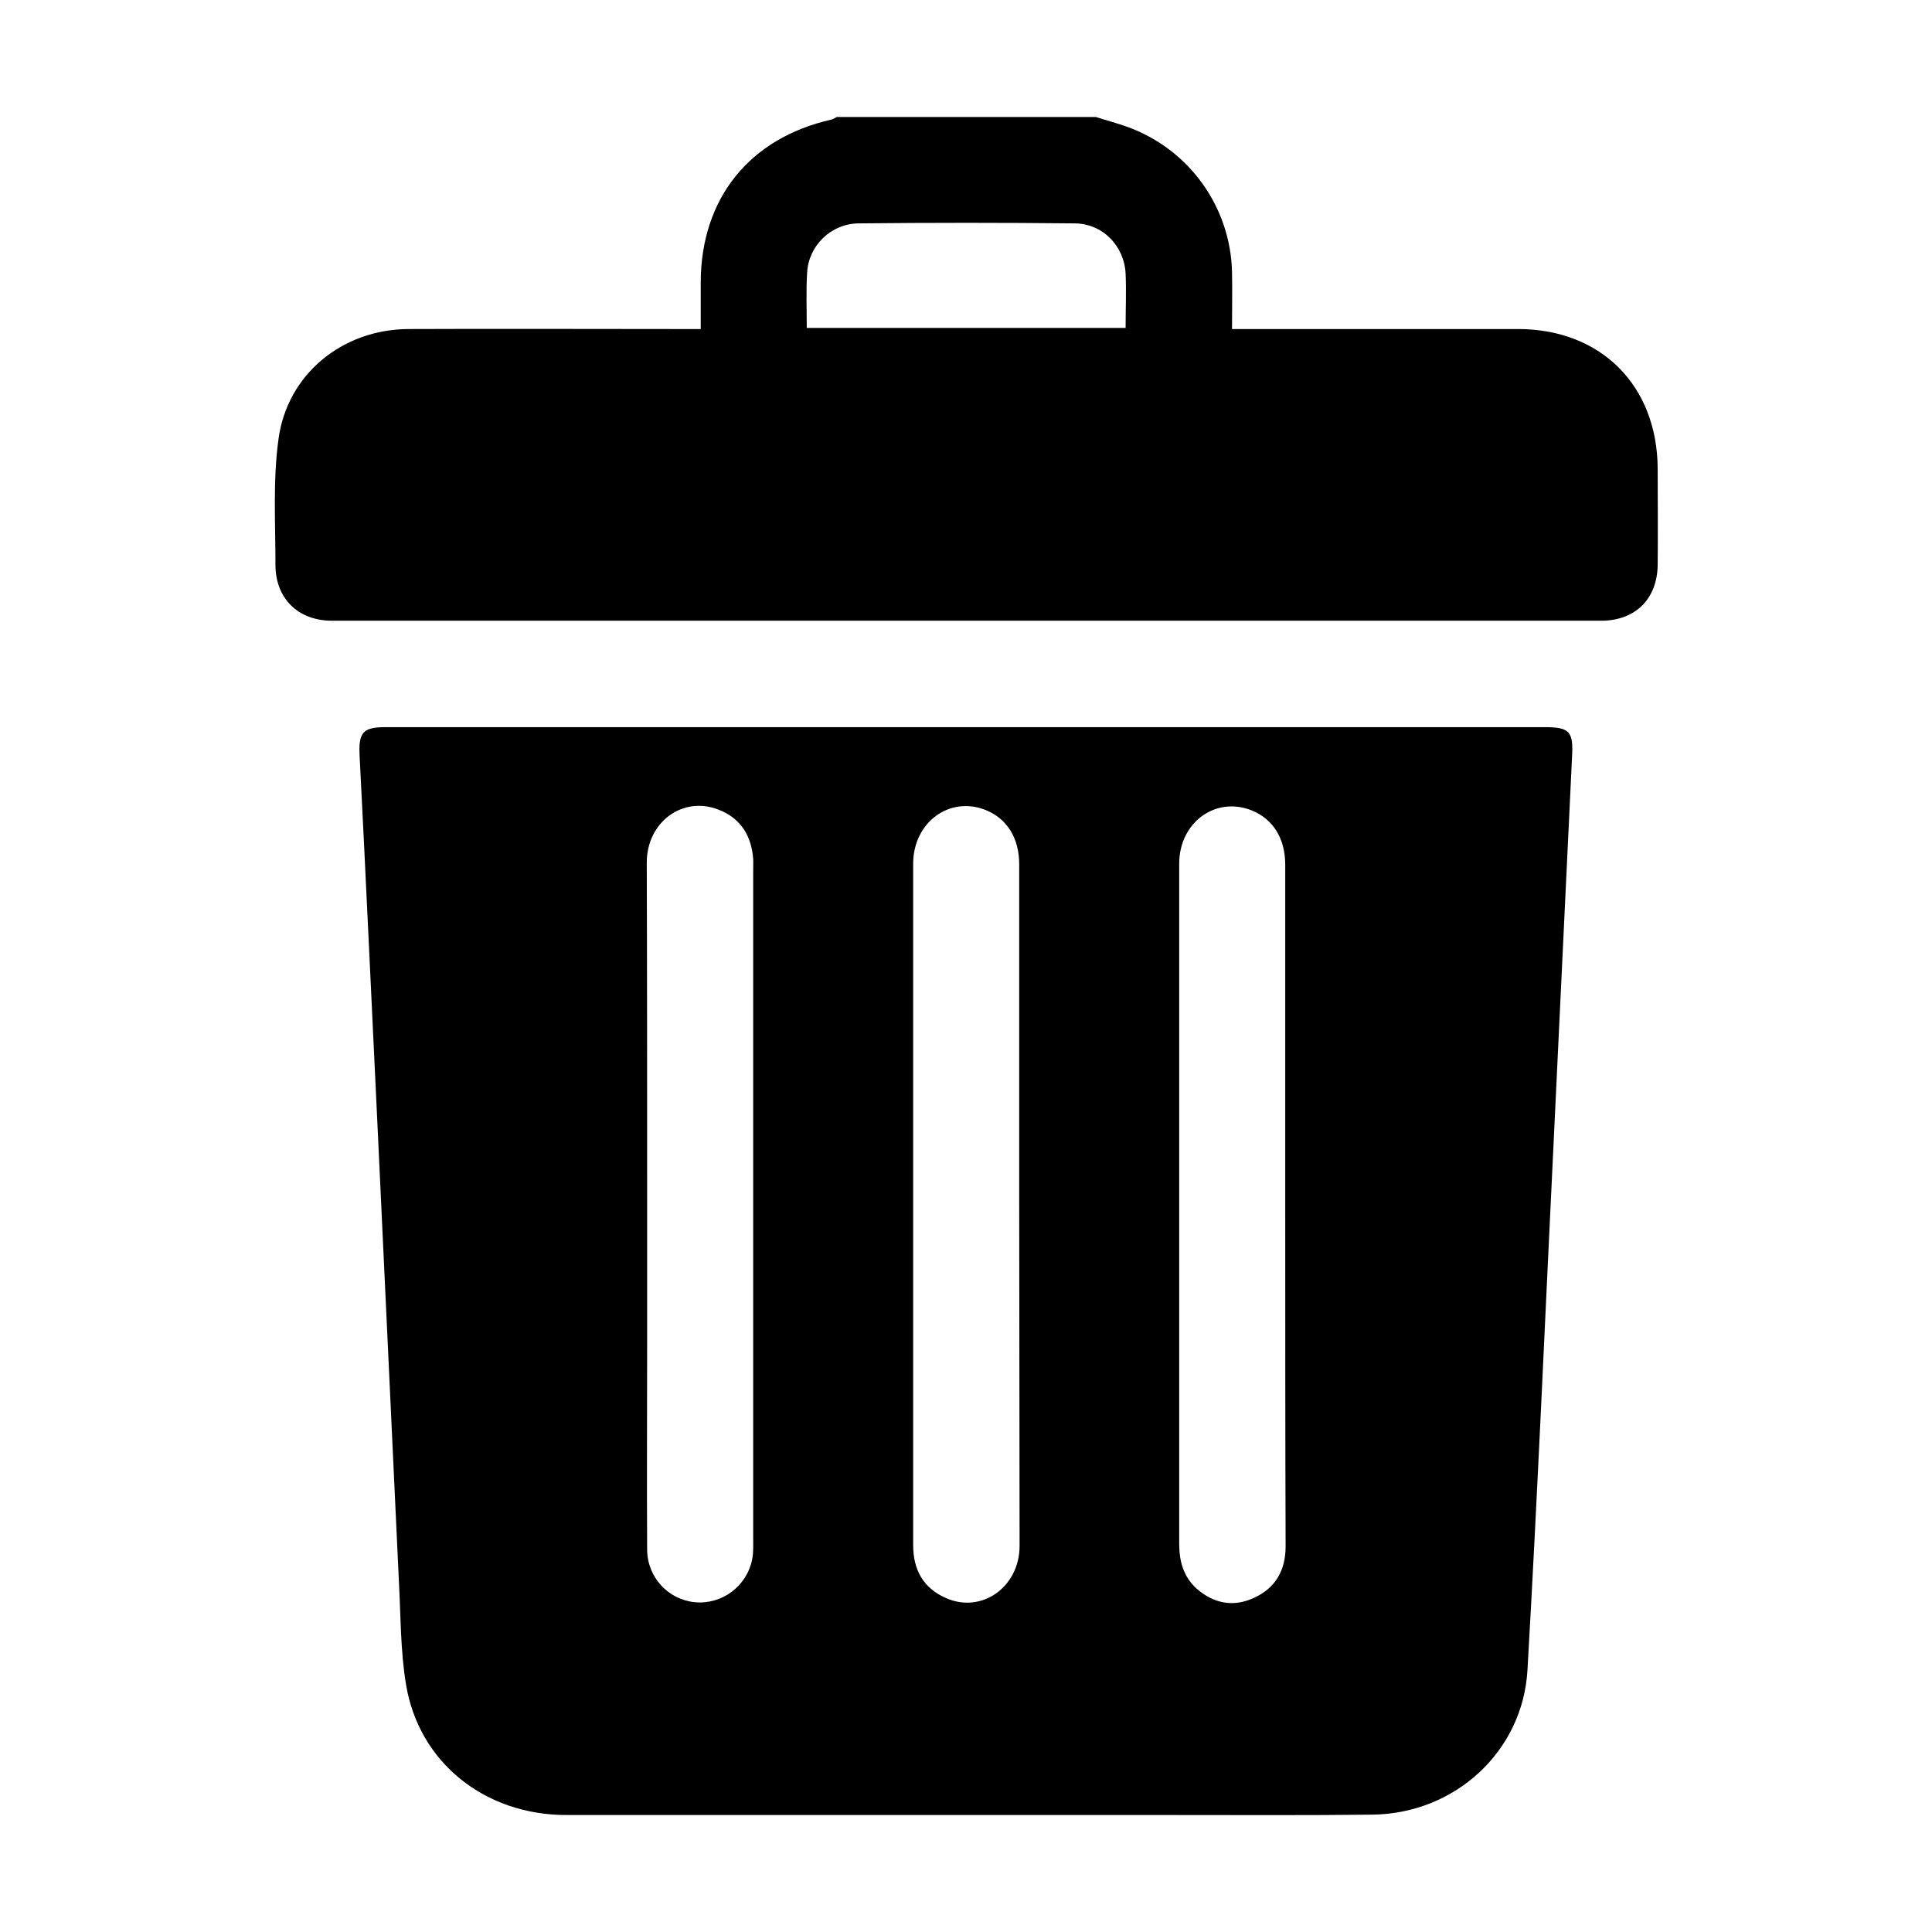 <?xml version="1.0" encoding="utf-8"?>
<!-- Generator: Adobe Illustrator 24.3.0, SVG Export Plug-In . SVG Version: 6.00 Build 0)  -->
<svg version="1.1" id="Layer_1" xmlns="http://www.w3.org/2000/svg" xmlns:xlink="http://www.w3.org/1999/xlink" x="0px" y="0px"
	 viewBox="0 0 512 512" style="enable-background:new 0 0 512 512;" xml:space="preserve">
<g>
	<path d="M290.4,31c2.8,0.9,5.5,1.6,8.3,2.6c16.4,5.9,27.4,21.2,27.8,38.5c0.1,4.8,0,9.6,0,15.1c1.8,0,3.3,0,4.9,0
		c23.6,0,47.2,0,70.9,0c22,0,36.9,15,37,37c0,8.5,0.1,17,0,25.5c-0.1,9-5.9,14.8-15,14.8c-112.1,0-224.2,0-336.3,0
		c-9,0-15-5.9-15-14.8c0-11.1-0.7-22.4,0.8-33.3c2.3-17.2,16.9-29.1,34.4-29.2c24.1-0.1,48.1,0,72.2,0c1.6,0,3.2,0,5.3,0
		c0-4.4,0-8.4,0-12.5c0.1-22.1,12.9-38.1,34.6-43c0.5-0.1,1-0.5,1.5-0.7C244.6,31,267.5,31,290.4,31z M213.8,86.9
		c28.4,0,56.4,0,84.5,0c0-5,0.2-9.7,0-14.3c-0.3-7.4-6.1-13.4-13.6-13.4c-19.1-0.2-38.1-0.2-57.2,0c-7.3,0.1-13.2,5.9-13.6,13
		C213.6,77,213.8,81.8,213.8,86.9z"/>
	<path d="M256,192.7c51.1,0,102.1,0,153.2,0c6.8,0,7.8,1.1,7.4,8c-1.6,33.5-3.2,67-4.8,100.5c-2.3,47.1-4.3,94.2-7,141.3
		c-1.2,21.7-19.3,38.2-41.2,38.4c-17.3,0.2-34.6,0.1-51.9,0.1c-53.9,0-107.7,0-161.6,0c-21.6,0-39.1-13.9-42.5-34.6
		c-1.5-9-1.4-18.4-1.9-27.6c-1.9-39.8-3.7-79.6-5.6-119.3c-1.6-33.1-3.1-66.1-4.8-99.2c-0.3-6.2,0.8-7.6,7-7.6
		C153.6,192.7,204.8,192.7,256,192.7z M171.5,319.3c0,12.4,0,24.9,0,37.3c0,18-0.1,36,0,54c0,7.4,5.6,13.3,12.6,14
		c7.1,0.7,13.7-4.1,15.2-11.2c0.4-1.8,0.3-3.8,0.3-5.7c0-59,0-118,0-177.1c0-1.3,0.1-2.6-0.1-4c-0.7-5.7-3.6-9.9-9-12
		c-9.5-3.8-19.1,3.2-19.1,14C171.5,258.9,171.5,289.1,171.5,319.3z M270.1,319.2c0-30,0-60,0-90.1c0-7-3.2-12.1-8.8-14.4
		c-9.6-3.9-19.3,3.2-19.3,14.2c0,37.1,0,74.1,0,111.2c0,23.1,0,46.3,0,69.4c0,6.5,2.7,11.4,8.7,14c9.4,4.2,19.5-2.9,19.5-13.8
		C270.2,379.6,270.1,349.4,270.1,319.2z M340.6,319.7c0-30.2,0-60.3,0-90.5c0-7-3.2-12.1-8.8-14.4c-9.6-3.9-19.3,3.1-19.3,14.1
		c0,35.6,0,71.2,0,106.8c0,24.5,0,48.9,0,73.4c0,4.6,1.1,8.7,4.6,11.9c4.5,3.9,9.6,5,15.1,2.5c5.8-2.6,8.5-7.3,8.5-13.7
		C340.6,379.7,340.6,349.7,340.6,319.7z"/>
</g>
</svg>
